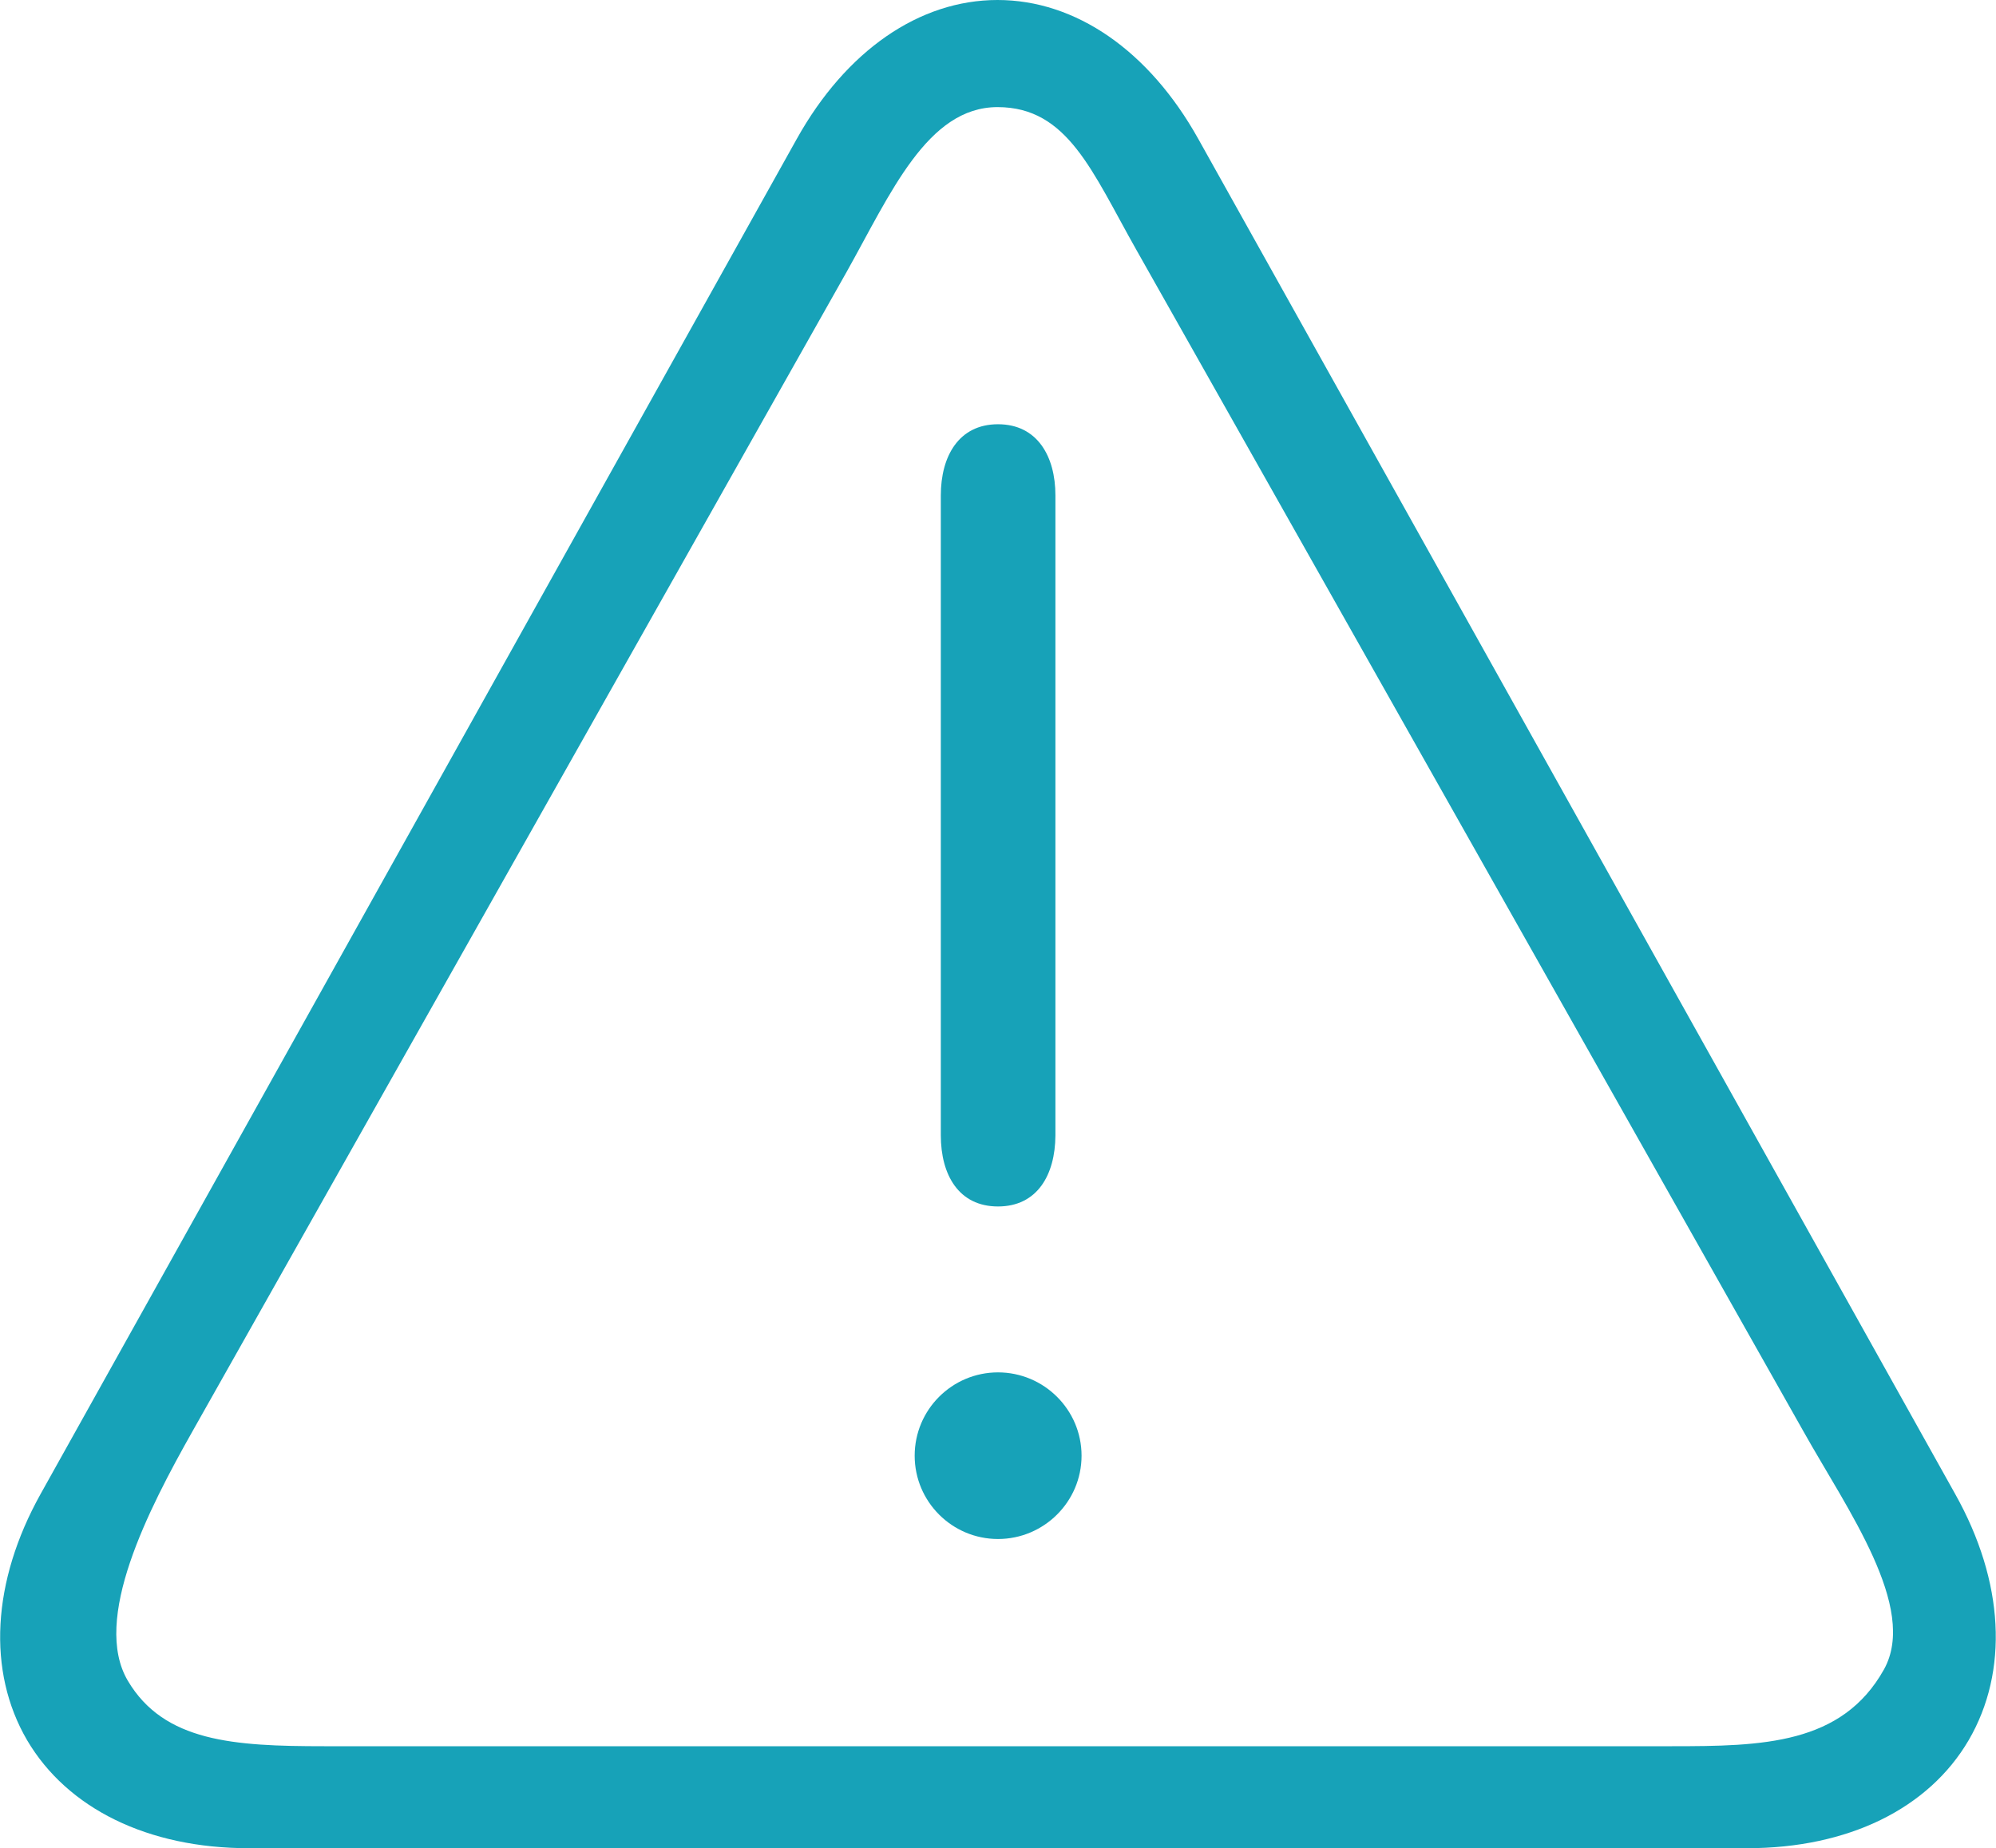 <?xml version="1.0" encoding="utf-8"?>
<svg version="1.1" xmlns="http://www.w3.org/2000/svg" xmlns:xlink="http://www.w3.org/1999/xlink" x="0px" y="0px"
	 width="8.552px" height="7.92px" viewBox="0 0 8.552 7.92" enable-background="new 0 0 8.552 7.92" xml:space="preserve">
<path fill="#17a2b8" d="M4.276,5.17c-0.168,0-0.245-0.135-0.245-0.305V2.123c0-0.168,0.077-0.305,0.245-0.305
	c0.168,0,0.246,0.137,0.246,0.305v2.743C4.521,5.035,4.444,5.17,4.276,5.17 M3.919,6.238c0,0.197,0.16,0.357,0.357,0.357
	s0.358-0.16,0.358-0.357S4.473,5.881,4.276,5.881S3.919,6.041,3.919,6.238"/>
<path fill="#17a2b8" d="M8.377,6.402L5.134,0.595C4.923,0.217,4.609,0,4.274,0s-0.649,0.217-0.86,0.595l-3.24,5.807
	c-0.209,0.375-0.23,0.76-0.058,1.055C0.289,7.751,0.635,7.92,1.065,7.92h6.421c0.432,0,0.777-0.169,0.949-0.463
	C8.607,7.162,8.588,6.778,8.377,6.402 M8.072,7.154c-0.18,0.322-0.521,0.329-0.908,0.329H1.389c-0.388,0-0.686-0.019-0.841-0.28
	C0.392,6.94,0.636,6.468,0.825,6.133l2.802-4.967c0.189-0.337,0.346-0.707,0.647-0.707c0.301,0,0.405,0.276,0.595,0.612l2.857,5.061
	C7.914,6.468,8.219,6.889,8.072,7.154"/>
</svg>